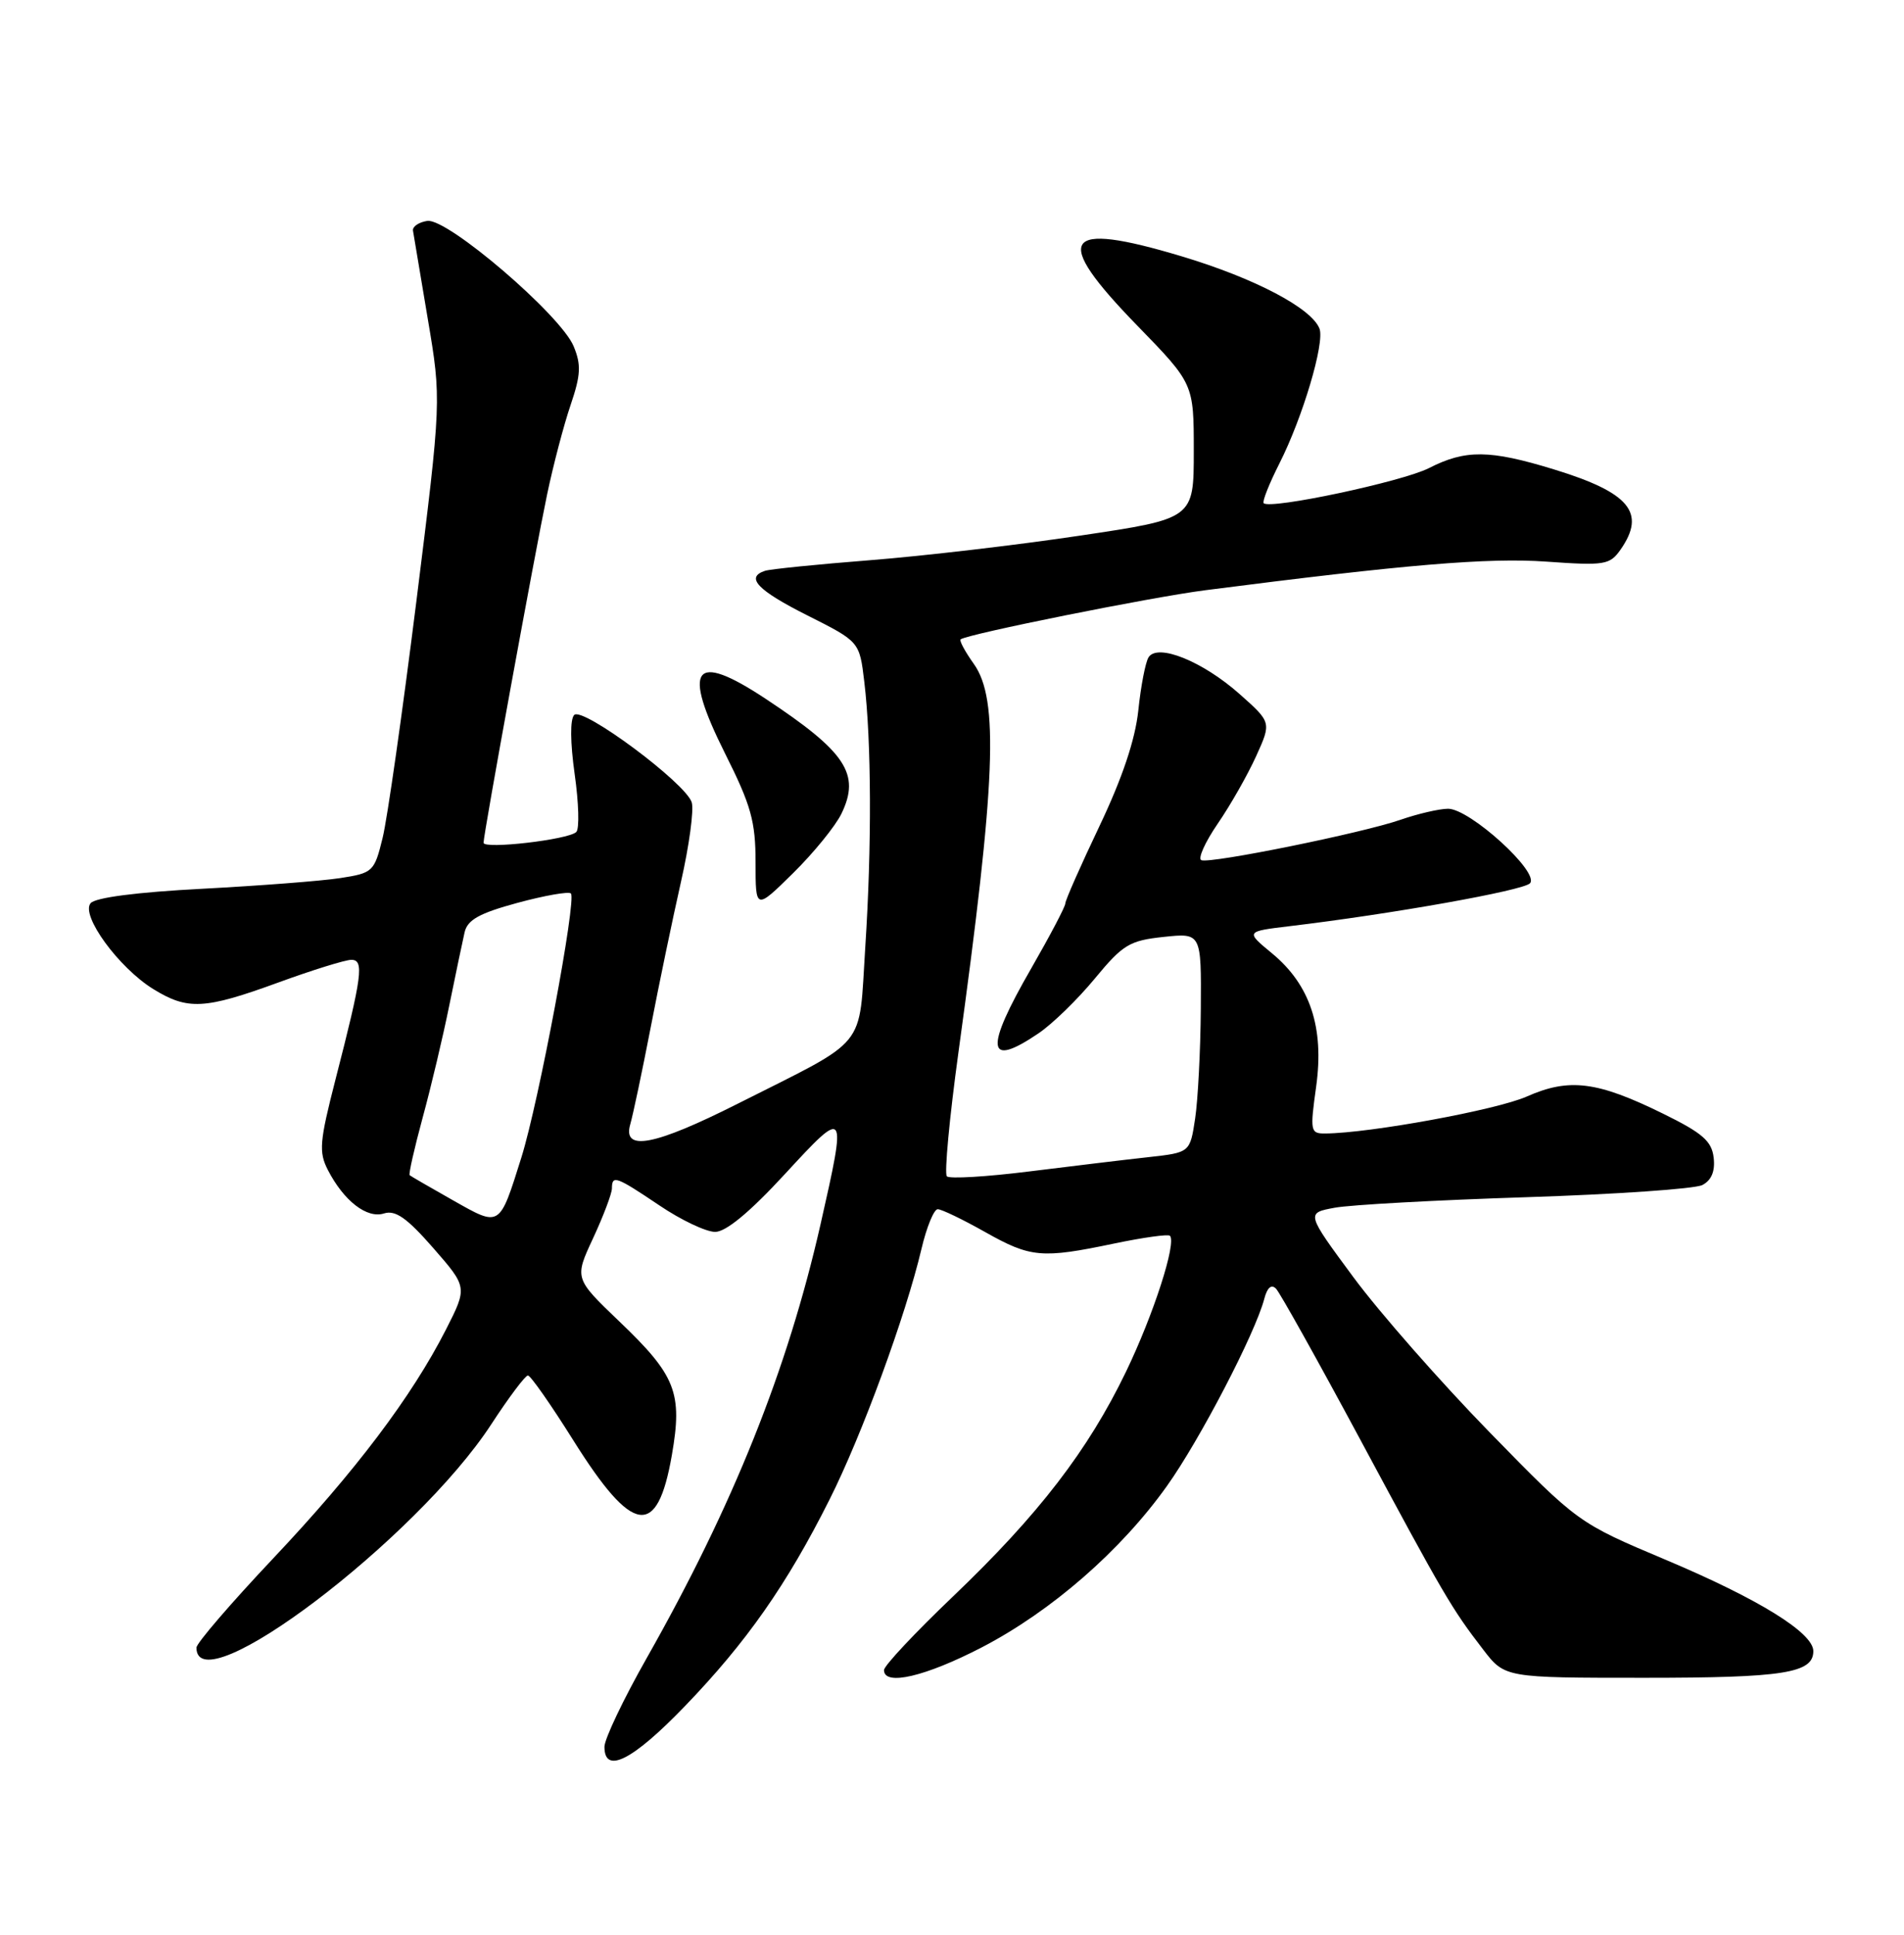 <?xml version="1.0" encoding="UTF-8" standalone="no"?>
<!DOCTYPE svg PUBLIC "-//W3C//DTD SVG 1.1//EN" "http://www.w3.org/Graphics/SVG/1.1/DTD/svg11.dtd" >
<svg xmlns="http://www.w3.org/2000/svg" xmlns:xlink="http://www.w3.org/1999/xlink" version="1.1" viewBox="0 0 252 256">
 <g >
 <path fill="currentColor"
d=" M 90.65 225.75 C 98.79 217.31 104.13 209.69 109.79 198.42 C 114.07 189.91 119.87 174.10 121.96 165.25 C 122.64 162.36 123.61 160.00 124.11 160.00 C 124.62 160.00 127.42 161.35 130.35 163.00 C 136.41 166.42 137.86 166.55 147.46 164.54 C 151.29 163.74 154.61 163.28 154.84 163.51 C 155.75 164.42 152.68 173.93 149.03 181.50 C 144.02 191.89 137.44 200.44 126.14 211.23 C 121.11 216.03 117.00 220.41 117.00 220.98 C 117.00 223.13 122.49 221.84 129.99 217.95 C 139.19 213.16 148.35 205.18 154.45 196.62 C 158.79 190.54 166.14 176.41 167.33 171.86 C 167.72 170.36 168.27 169.88 168.89 170.52 C 169.41 171.06 174.40 180.00 179.98 190.38 C 191.18 211.23 192.12 212.83 196.29 218.25 C 199.17 222.00 199.17 222.00 217.65 222.00 C 236.10 222.00 240.00 221.38 240.00 218.47 C 240.00 216.05 232.78 211.58 220.49 206.40 C 208.86 201.50 208.86 201.50 197.14 189.50 C 190.70 182.90 182.59 173.68 179.13 169.00 C 172.85 160.50 172.85 160.50 176.67 159.80 C 178.78 159.41 190.18 158.79 202.00 158.41 C 213.82 158.03 224.31 157.31 225.31 156.80 C 226.52 156.17 227.02 154.98 226.81 153.18 C 226.56 150.99 225.33 149.92 220.12 147.36 C 211.40 143.07 207.69 142.60 202.07 145.09 C 198.08 146.86 181.35 149.93 175.42 149.98 C 173.43 150.00 173.37 149.70 174.20 143.75 C 175.28 135.94 173.40 130.30 168.34 126.13 C 164.85 123.25 164.85 123.25 170.67 122.55 C 184.19 120.94 201.56 117.84 202.49 116.88 C 203.85 115.47 194.54 107.00 191.65 107.01 C 190.47 107.02 187.64 107.68 185.36 108.47 C 180.38 110.21 160.32 114.28 159.01 113.82 C 158.50 113.65 159.47 111.47 161.16 109.00 C 162.86 106.53 165.15 102.49 166.26 100.04 C 168.28 95.58 168.28 95.58 164.07 91.84 C 159.17 87.49 153.19 85.08 152.01 86.98 C 151.60 87.64 150.99 90.80 150.66 93.99 C 150.25 97.87 148.55 102.93 145.53 109.28 C 143.04 114.51 141.00 119.12 141.00 119.54 C 141.00 119.96 138.97 123.81 136.50 128.11 C 130.27 138.90 130.55 141.41 137.46 136.72 C 139.31 135.47 142.66 132.20 144.91 129.47 C 148.62 124.98 149.49 124.45 154.01 123.97 C 159.00 123.44 159.00 123.44 158.93 133.47 C 158.89 138.99 158.55 145.53 158.18 148.00 C 157.50 152.50 157.50 152.50 152.00 153.11 C 148.97 153.44 141.88 154.30 136.23 155.00 C 130.58 155.71 125.67 156.00 125.32 155.65 C 124.97 155.30 125.66 147.92 126.85 139.26 C 131.80 103.37 132.23 92.53 128.89 87.85 C 127.73 86.22 126.94 84.76 127.14 84.60 C 128.02 83.90 152.28 79.03 159.50 78.10 C 185.98 74.69 196.97 73.77 204.64 74.31 C 212.39 74.86 213.06 74.75 214.48 72.73 C 217.90 67.84 215.70 65.18 205.64 62.10 C 197.15 59.50 193.96 59.47 189.12 61.94 C 185.60 63.73 168.11 67.45 167.25 66.58 C 167.04 66.37 167.98 64.00 169.34 61.31 C 172.42 55.23 175.35 45.36 174.64 43.49 C 173.59 40.77 166.07 36.82 156.41 33.92 C 140.59 29.17 139.15 31.40 150.50 43.06 C 158.00 50.77 158.00 50.77 158.00 59.70 C 158.00 68.63 158.00 68.63 142.96 70.87 C 134.69 72.11 122.20 73.57 115.21 74.12 C 108.22 74.67 101.94 75.30 101.25 75.53 C 98.62 76.39 100.24 78.10 106.88 81.44 C 113.76 84.90 113.76 84.90 114.39 90.20 C 115.34 98.10 115.39 112.02 114.52 125.34 C 113.63 139.05 115.12 137.23 97.66 146.03 C 86.62 151.60 82.35 152.42 83.42 148.75 C 83.78 147.51 84.99 141.78 86.11 136.00 C 87.22 130.22 89.03 121.55 90.12 116.72 C 91.22 111.89 91.86 107.14 91.55 106.16 C 90.74 103.60 77.12 93.48 76.00 94.60 C 75.44 95.16 75.47 98.24 76.06 102.44 C 76.60 106.24 76.70 109.69 76.27 110.09 C 75.21 111.11 64.00 112.40 64.00 111.51 C 64.00 110.34 70.80 73.10 72.41 65.43 C 73.22 61.56 74.62 56.23 75.52 53.59 C 76.87 49.61 76.94 48.27 75.92 45.81 C 74.20 41.67 59.20 28.82 56.55 29.23 C 55.42 29.40 54.57 29.99 54.66 30.52 C 54.75 31.06 55.63 36.32 56.62 42.21 C 58.43 52.93 58.43 52.93 55.10 79.63 C 53.26 94.31 51.26 108.39 50.63 110.91 C 49.54 115.35 49.35 115.52 45.00 116.19 C 42.52 116.57 34.31 117.20 26.74 117.60 C 18.11 118.05 12.62 118.76 11.99 119.51 C 10.66 121.12 15.70 128.03 20.27 130.86 C 24.84 133.68 27.06 133.57 36.84 130.00 C 41.36 128.35 45.71 127.00 46.50 127.00 C 48.22 127.00 47.94 129.10 44.41 142.81 C 42.29 151.07 42.17 152.43 43.40 154.82 C 45.52 158.92 48.57 161.27 50.82 160.56 C 52.33 160.08 53.85 161.14 57.33 165.12 C 61.87 170.32 61.87 170.32 59.03 175.91 C 54.50 184.80 47.05 194.67 36.13 206.23 C 30.56 212.13 26.00 217.43 26.00 218.01 C 26.00 225.72 55.12 203.66 65.04 188.43 C 67.35 184.89 69.52 182.00 69.87 182.00 C 70.22 182.00 72.92 185.86 75.88 190.58 C 83.75 203.13 86.99 203.62 88.92 192.55 C 90.36 184.29 89.46 182.00 81.95 174.83 C 76.02 169.15 76.02 169.15 78.50 163.83 C 79.86 160.90 80.98 157.94 80.99 157.25 C 81.00 155.44 81.52 155.63 87.28 159.50 C 90.13 161.43 93.45 163.00 94.65 163.00 C 96.09 163.00 99.25 160.38 103.92 155.31 C 112.03 146.51 112.09 146.60 108.60 162.00 C 104.23 181.24 97.04 199.19 85.60 219.38 C 82.52 224.81 80.00 230.10 80.00 231.13 C 80.00 234.82 83.72 232.94 90.65 225.75 Z  M 111.37 107.66 C 113.91 102.42 111.97 99.49 101.30 92.44 C 91.77 86.14 90.23 88.24 95.96 99.69 C 99.41 106.56 100.00 108.69 100.00 114.09 C 100.00 120.42 100.00 120.42 104.96 115.54 C 107.68 112.86 110.57 109.31 111.37 107.66 Z  M 59.97 158.83 C 56.96 157.13 54.37 155.63 54.22 155.50 C 54.06 155.37 54.84 151.94 55.94 147.88 C 57.05 143.82 58.64 137.12 59.47 133.00 C 60.31 128.88 61.22 124.54 61.49 123.36 C 61.87 121.71 63.44 120.83 68.50 119.46 C 72.09 118.49 75.27 117.93 75.56 118.22 C 76.34 119.00 71.31 145.79 69.01 153.14 C 66.08 162.47 66.23 162.37 59.97 158.83 Z "/>
</g>
</svg>